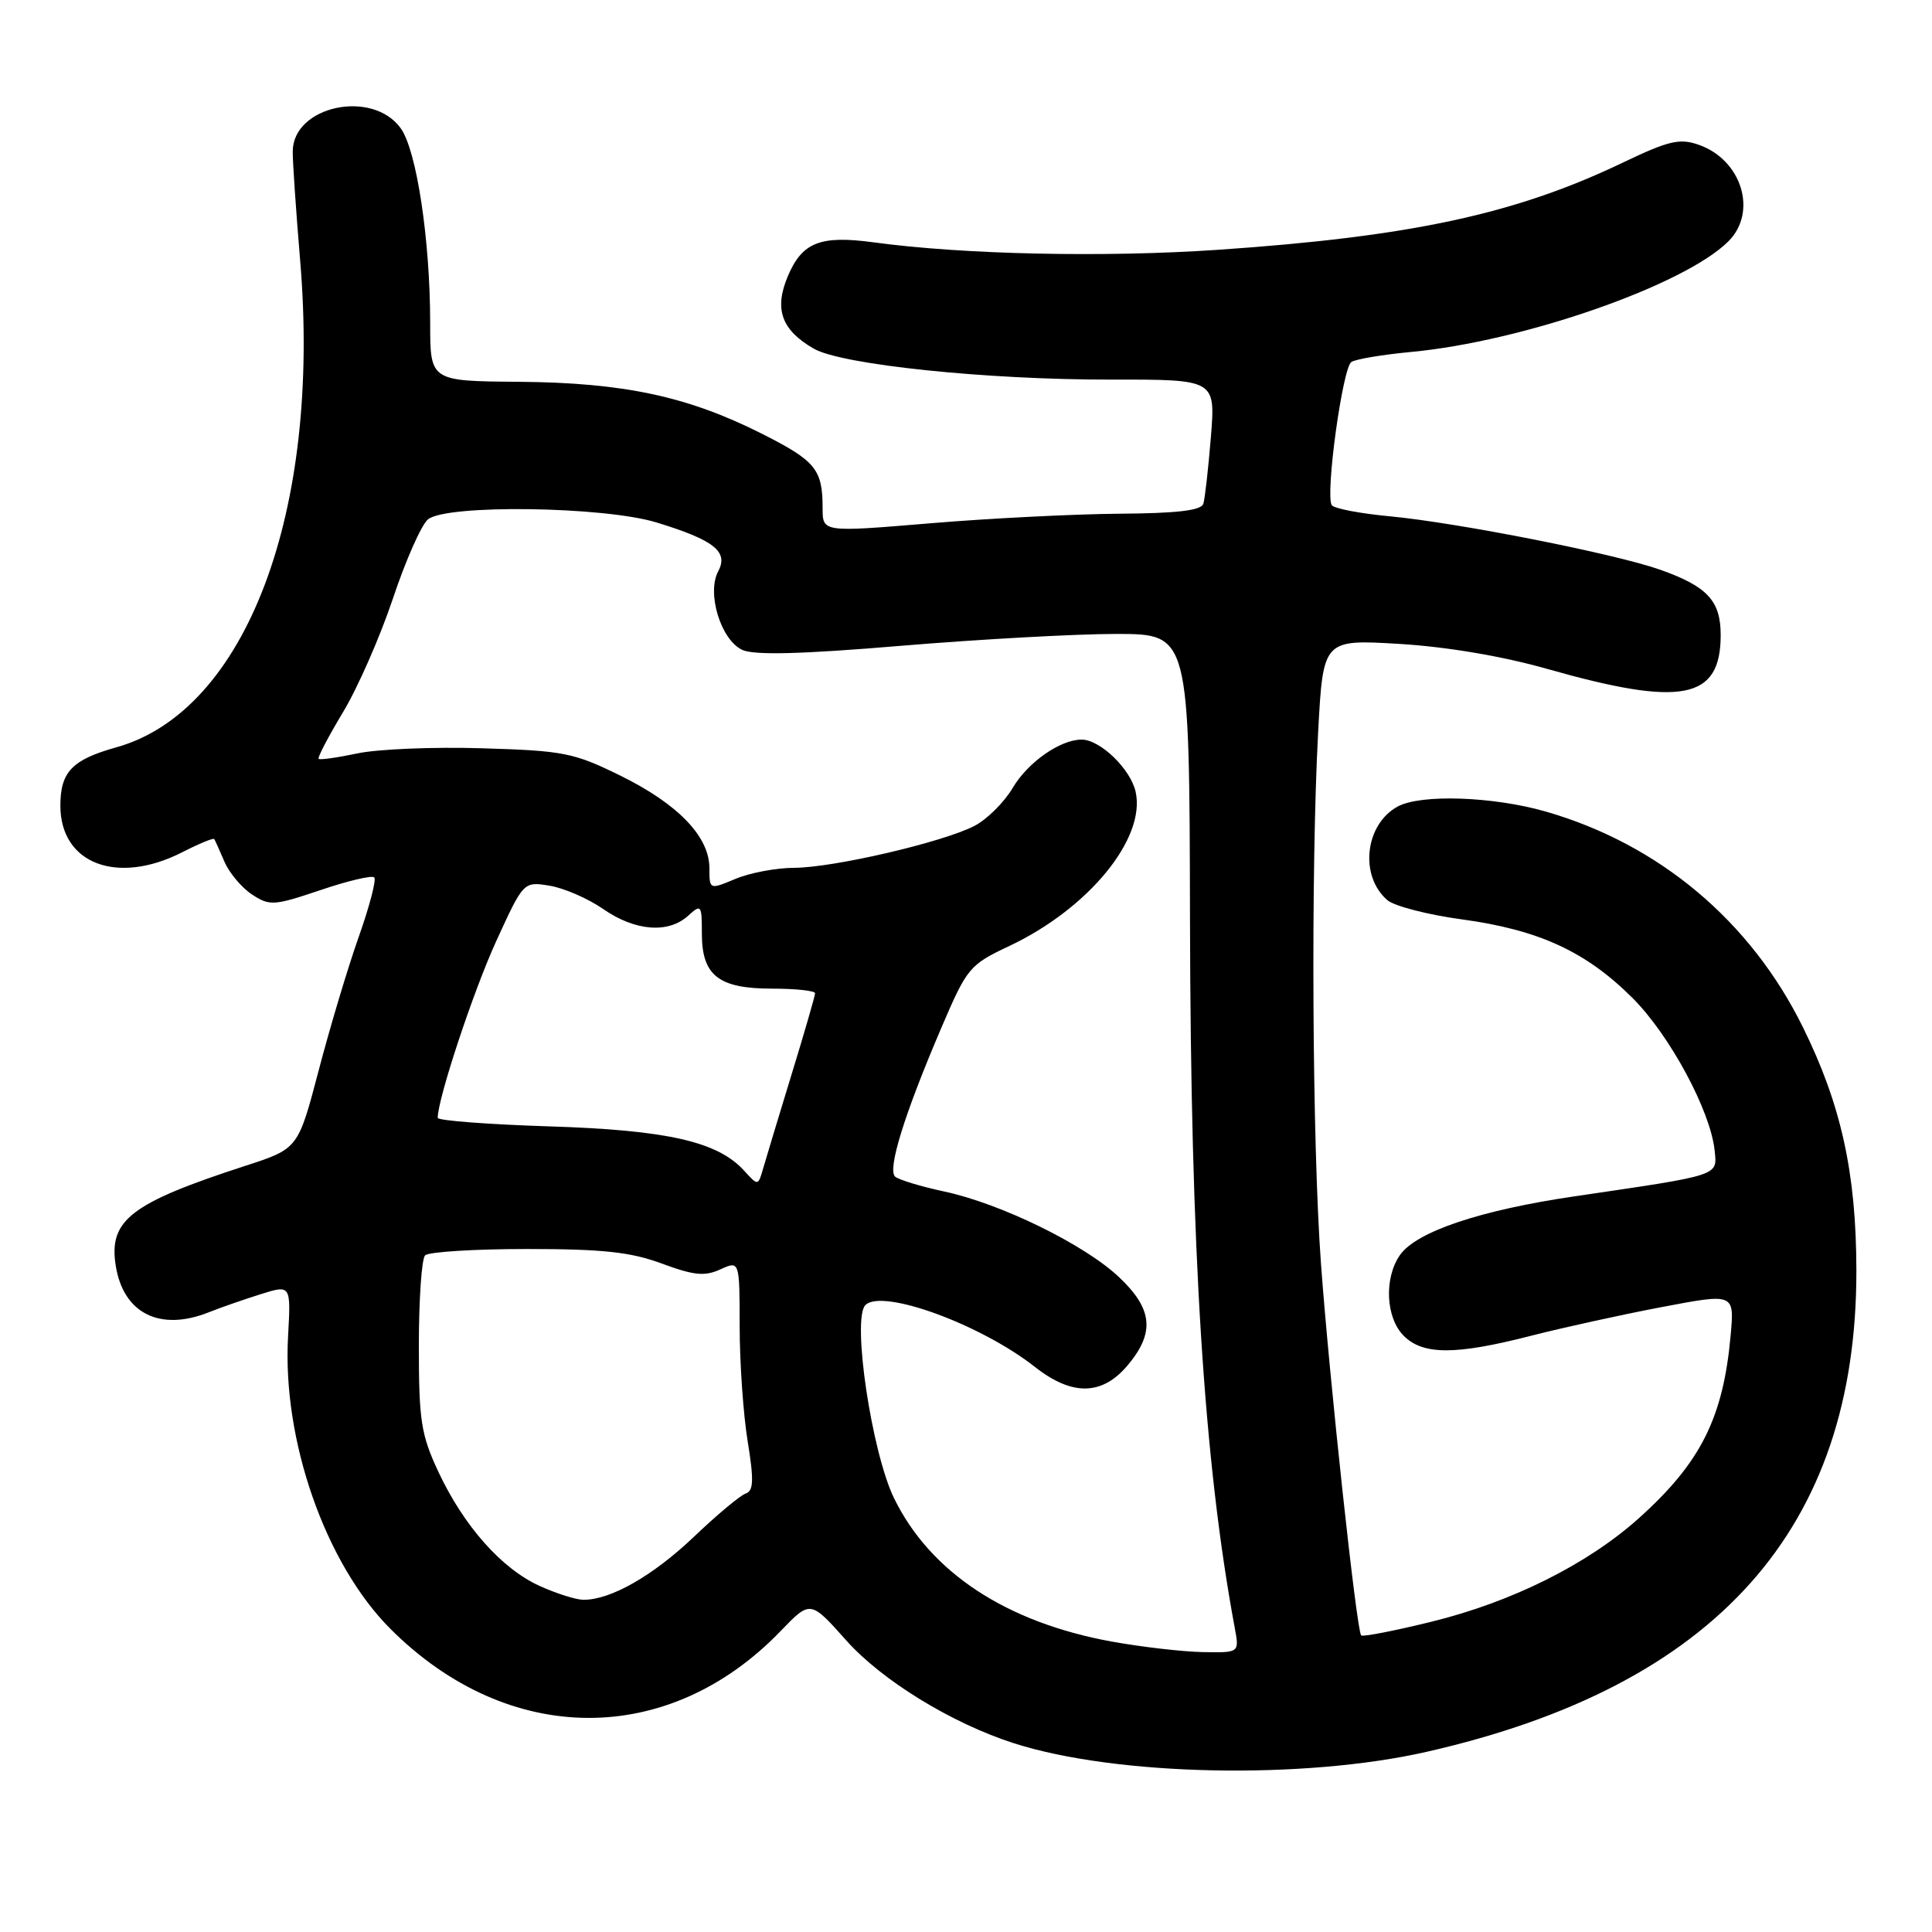 <?xml version="1.0" encoding="UTF-8" standalone="no"?>
<!DOCTYPE svg PUBLIC "-//W3C//DTD SVG 1.1//EN" "http://www.w3.org/Graphics/SVG/1.1/DTD/svg11.dtd" >
<svg xmlns="http://www.w3.org/2000/svg" xmlns:xlink="http://www.w3.org/1999/xlink" version="1.1" viewBox="0 0 256 256">
 <g >
 <path fill="currentColor"
d=" M 189.06 232.12 C 227.44 223.39 246.04 202.53 245.98 168.30 C 245.96 155.45 243.97 146.39 238.90 136.12 C 231.96 122.04 219.85 111.87 204.84 107.54 C 197.85 105.53 188.27 105.20 185.20 106.87 C 180.85 109.24 180.10 116.07 183.84 119.28 C 184.75 120.06 189.19 121.21 193.69 121.82 C 203.91 123.21 210.14 126.08 216.31 132.23 C 221.26 137.17 226.66 147.20 227.20 152.46 C 227.54 155.84 228.10 155.66 208.64 158.52 C 196.15 160.35 187.68 163.20 185.51 166.29 C 183.37 169.35 183.61 174.61 186.00 177.00 C 188.56 179.56 192.86 179.56 202.78 177.02 C 207.02 175.93 214.85 174.21 220.16 173.20 C 229.82 171.36 229.82 171.36 229.32 176.93 C 228.34 187.85 225.37 193.79 217.18 201.15 C 210.38 207.26 200.33 212.28 189.62 214.90 C 184.74 216.10 180.57 216.91 180.36 216.70 C 179.76 216.09 176.18 183.02 175.04 167.50 C 173.87 151.61 173.68 115.34 174.66 97.02 C 175.32 84.72 175.32 84.72 185.41 85.32 C 191.69 85.70 199.09 86.95 205.00 88.63 C 222.87 93.71 228.00 92.71 228.00 84.15 C 228.00 79.60 226.23 77.70 219.95 75.48 C 213.97 73.37 193.24 69.28 184.23 68.42 C 180.23 68.05 176.73 67.38 176.46 66.93 C 175.59 65.53 177.90 48.68 179.07 47.96 C 179.68 47.58 183.22 46.99 186.93 46.64 C 201.78 45.26 223.20 37.80 229.03 31.97 C 232.92 28.08 230.79 21.17 225.08 19.18 C 222.56 18.30 221.11 18.64 215.07 21.53 C 200.80 28.37 186.98 31.35 161.39 33.10 C 146.25 34.13 127.67 33.73 115.74 32.11 C 108.67 31.15 106.27 32.11 104.37 36.65 C 102.56 40.98 103.56 43.74 107.83 46.20 C 111.52 48.33 130.75 50.33 147.28 50.30 C 161.06 50.28 161.06 50.28 160.45 57.89 C 160.11 62.08 159.66 66.06 159.45 66.75 C 159.17 67.64 155.98 68.02 148.28 68.07 C 142.35 68.12 131.09 68.68 123.25 69.34 C 109.00 70.53 109.00 70.53 109.00 67.35 C 109.00 62.18 108.10 61.07 100.87 57.43 C 91.10 52.51 82.58 50.70 68.75 50.59 C 57.00 50.50 57.00 50.50 57.00 42.82 C 57.00 31.80 55.21 19.93 53.10 17.00 C 49.35 11.79 38.86 14.02 38.79 20.03 C 38.77 21.39 39.22 27.90 39.77 34.50 C 42.58 67.78 32.61 94.21 15.43 99.02 C 9.55 100.66 8.00 102.28 8.00 106.76 C 8.00 114.45 15.52 117.32 24.14 112.93 C 26.37 111.79 28.28 111.00 28.39 111.18 C 28.50 111.36 29.12 112.71 29.75 114.20 C 30.39 115.68 32.03 117.63 33.40 118.53 C 35.73 120.06 36.30 120.02 42.47 117.94 C 46.09 116.71 49.29 115.96 49.59 116.26 C 49.89 116.56 48.96 120.11 47.53 124.15 C 46.10 128.19 43.71 136.16 42.22 141.86 C 39.50 152.21 39.50 152.21 32.50 154.48 C 17.30 159.42 14.37 161.68 15.34 167.73 C 16.35 174.05 21.20 176.46 27.68 173.88 C 29.23 173.26 32.31 172.19 34.53 171.49 C 38.55 170.23 38.55 170.23 38.17 177.07 C 37.39 190.84 43.12 207.22 51.74 215.84 C 67.36 231.46 88.56 231.57 103.44 216.12 C 107.38 212.03 107.38 212.03 112.13 217.36 C 116.87 222.68 126.14 228.36 134.35 230.99 C 147.90 235.33 172.70 235.84 189.06 232.12 Z  M 147.33 217.52 C 133.34 214.98 123.28 208.36 118.47 198.53 C 115.50 192.45 112.86 174.74 114.67 172.93 C 116.89 170.71 129.94 175.47 137.14 181.13 C 142.06 185.00 146.04 184.93 149.41 180.92 C 153.06 176.59 152.75 173.44 148.27 169.22 C 143.69 164.90 132.64 159.49 125.11 157.88 C 122.03 157.22 119.10 156.33 118.61 155.91 C 117.56 154.98 119.82 147.67 124.72 136.22 C 128.16 128.19 128.44 127.85 133.80 125.32 C 144.26 120.36 151.84 111.11 150.48 104.93 C 149.82 101.91 145.78 98.00 143.32 98.00 C 140.48 98.00 136.19 101.01 134.19 104.40 C 133.06 106.31 130.78 108.58 129.11 109.44 C 124.91 111.61 110.40 114.98 105.22 114.99 C 102.86 115.00 99.38 115.65 97.47 116.45 C 94.00 117.90 94.00 117.90 94.00 115.03 C 94.00 110.86 89.85 106.54 82.21 102.78 C 76.04 99.74 74.68 99.47 63.87 99.15 C 57.45 98.95 50.02 99.26 47.36 99.83 C 44.70 100.39 42.39 100.72 42.22 100.55 C 42.05 100.38 43.51 97.60 45.45 94.37 C 47.40 91.14 50.37 84.37 52.06 79.32 C 53.74 74.28 55.83 69.55 56.71 68.82 C 59.14 66.81 79.99 67.09 87.00 69.23 C 94.61 71.56 96.56 73.09 95.17 75.69 C 93.61 78.60 95.52 84.82 98.37 86.12 C 99.95 86.84 106.22 86.68 119.41 85.57 C 129.74 84.71 142.56 84.00 147.90 84.00 C 157.60 84.00 157.60 84.00 157.68 121.75 C 157.76 165.78 159.53 193.79 163.62 215.75 C 164.22 219.00 164.22 219.00 159.36 218.91 C 156.69 218.86 151.27 218.23 147.33 217.52 Z  M 71.49 210.14 C 66.46 207.85 61.47 202.22 58.10 195.05 C 55.79 190.11 55.50 188.27 55.50 178.34 C 55.50 172.19 55.87 166.79 56.33 166.34 C 56.79 165.88 62.87 165.50 69.83 165.50 C 79.89 165.50 83.57 165.90 87.70 167.43 C 91.94 169.00 93.38 169.15 95.45 168.20 C 98.00 167.04 98.00 167.04 98.01 175.77 C 98.01 180.57 98.49 187.42 99.07 190.98 C 99.91 196.15 99.85 197.55 98.81 197.90 C 98.09 198.14 95.00 200.72 91.94 203.64 C 86.51 208.81 80.88 212.02 77.28 211.98 C 76.30 211.97 73.70 211.14 71.49 210.14 Z  M 98.62 155.14 C 95.12 151.27 88.43 149.74 72.75 149.25 C 64.64 148.99 58.00 148.48 58.00 148.12 C 58.00 145.60 62.70 131.39 65.72 124.78 C 69.37 116.80 69.37 116.80 72.82 117.36 C 74.72 117.67 77.93 119.06 79.94 120.46 C 84.16 123.38 88.54 123.73 91.17 121.35 C 92.91 119.77 93.00 119.88 93.00 123.69 C 93.00 129.27 95.21 131.00 102.33 131.00 C 105.45 131.00 108.00 131.28 108.00 131.61 C 108.00 131.95 106.60 136.79 104.89 142.36 C 103.18 147.94 101.49 153.55 101.12 154.83 C 100.45 157.15 100.45 157.15 98.62 155.14 Z "/>
</g>
</svg>
